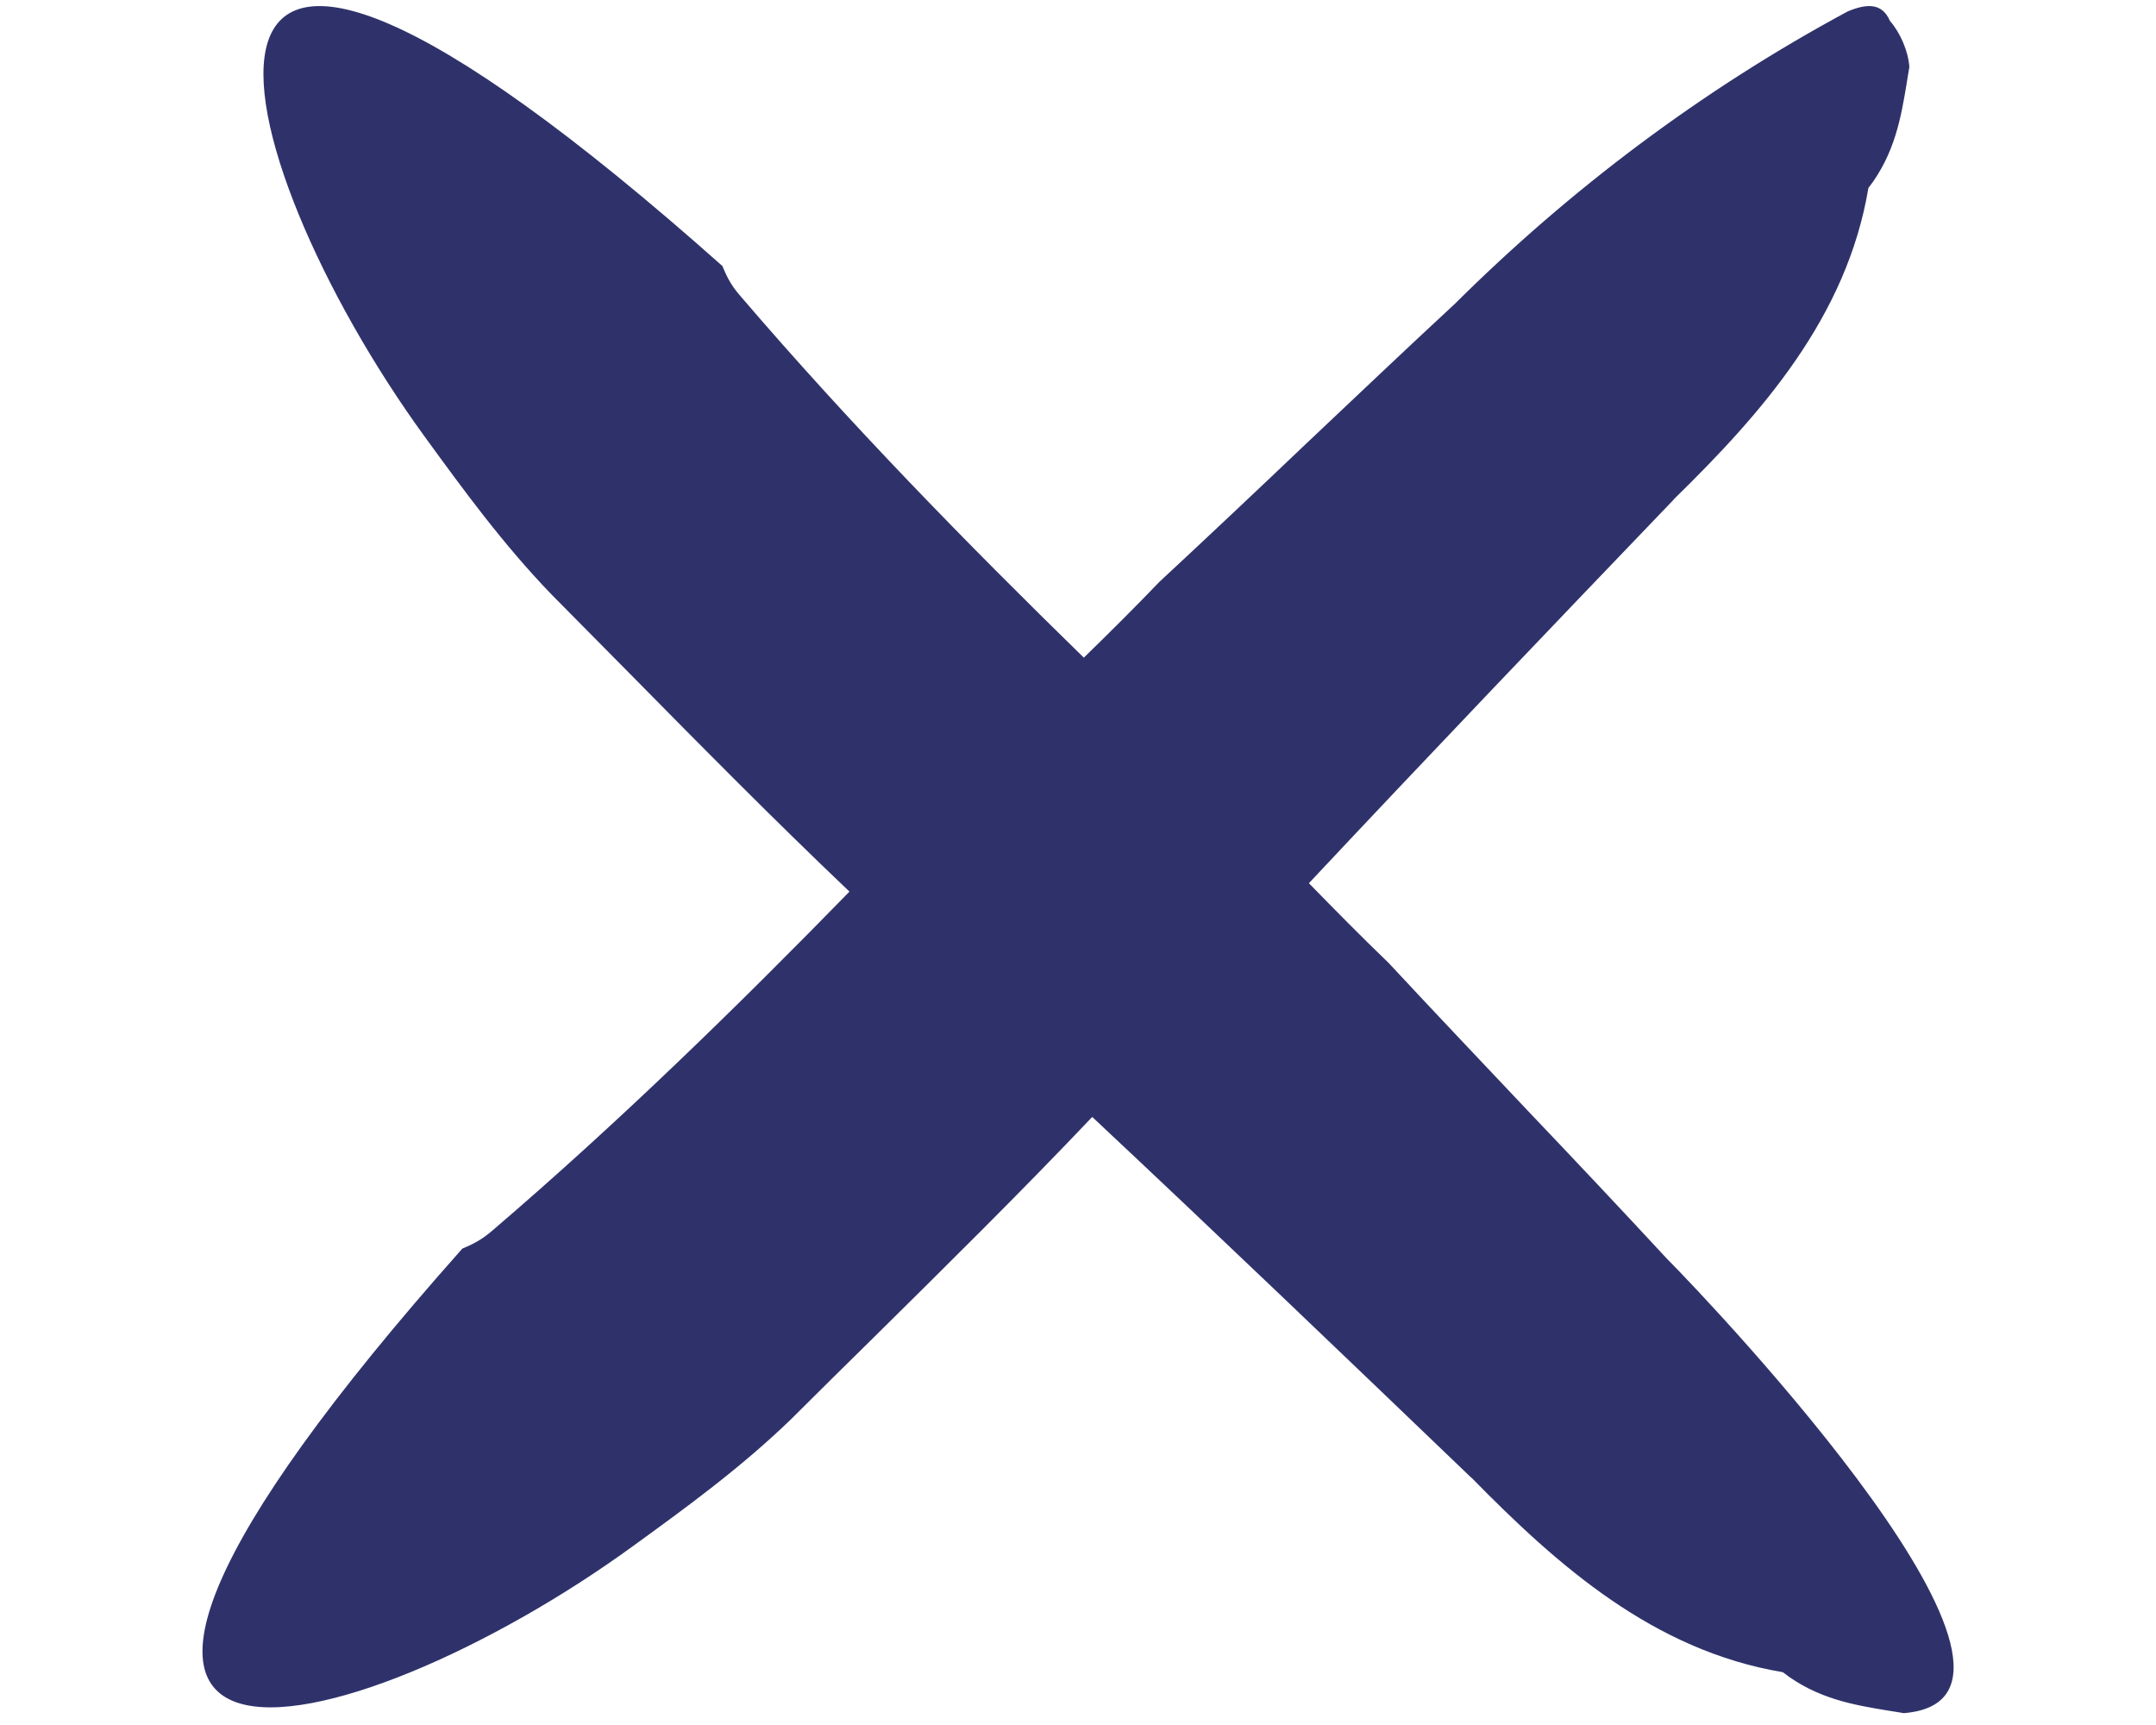 <svg width="10" height="8" viewBox="0 0 10 8" fill="none" xmlns="http://www.w3.org/2000/svg">
    <path fill-rule="evenodd" clip-rule="evenodd" d="M7.764 2.315C8.174 1.914 8.566 1.469 8.666 0.872C8.79 0.712 8.818 0.539 8.843 0.39C8.847 0.363 8.852 0.336 8.856 0.311C8.851 0.237 8.814 0.152 8.766 0.097C8.729 0.011 8.656 0.017 8.57 0.053C7.892 0.418 7.28 0.88 6.748 1.409C6.521 1.619 6.292 1.837 6.062 2.054C5.833 2.272 5.603 2.489 5.377 2.699C5.262 2.819 5.145 2.935 5.027 3.05C4.487 2.523 3.942 1.966 3.436 1.375C3.387 1.32 3.369 1.277 3.351 1.235L3.351 1.234C0.523 -1.28 1.016 0.713 1.969 2.024C2.151 2.274 2.334 2.525 2.559 2.758C2.681 2.881 2.802 3.004 2.922 3.125C3.26 3.468 3.593 3.805 3.94 4.135C3.42 4.668 2.87 5.205 2.286 5.705C2.231 5.753 2.188 5.772 2.146 5.79L2.145 5.79C-0.369 8.617 1.624 8.124 2.935 7.171C3.186 6.989 3.436 6.807 3.669 6.582C3.792 6.459 3.915 6.338 4.037 6.218C4.386 5.873 4.73 5.534 5.066 5.18C5.654 5.731 6.238 6.291 6.822 6.851L6.825 6.853C7.227 7.263 7.671 7.655 8.269 7.755C8.428 7.879 8.601 7.907 8.75 7.932C8.778 7.936 8.804 7.941 8.83 7.945C9.675 7.877 7.949 6.056 7.731 5.837C7.521 5.61 7.304 5.38 7.086 5.151C6.869 4.921 6.651 4.692 6.441 4.466C6.314 4.344 6.192 4.22 6.071 4.096C6.629 3.501 7.195 2.909 7.762 2.318L7.764 2.315Z" fill="#2F326A"></path>
</svg>